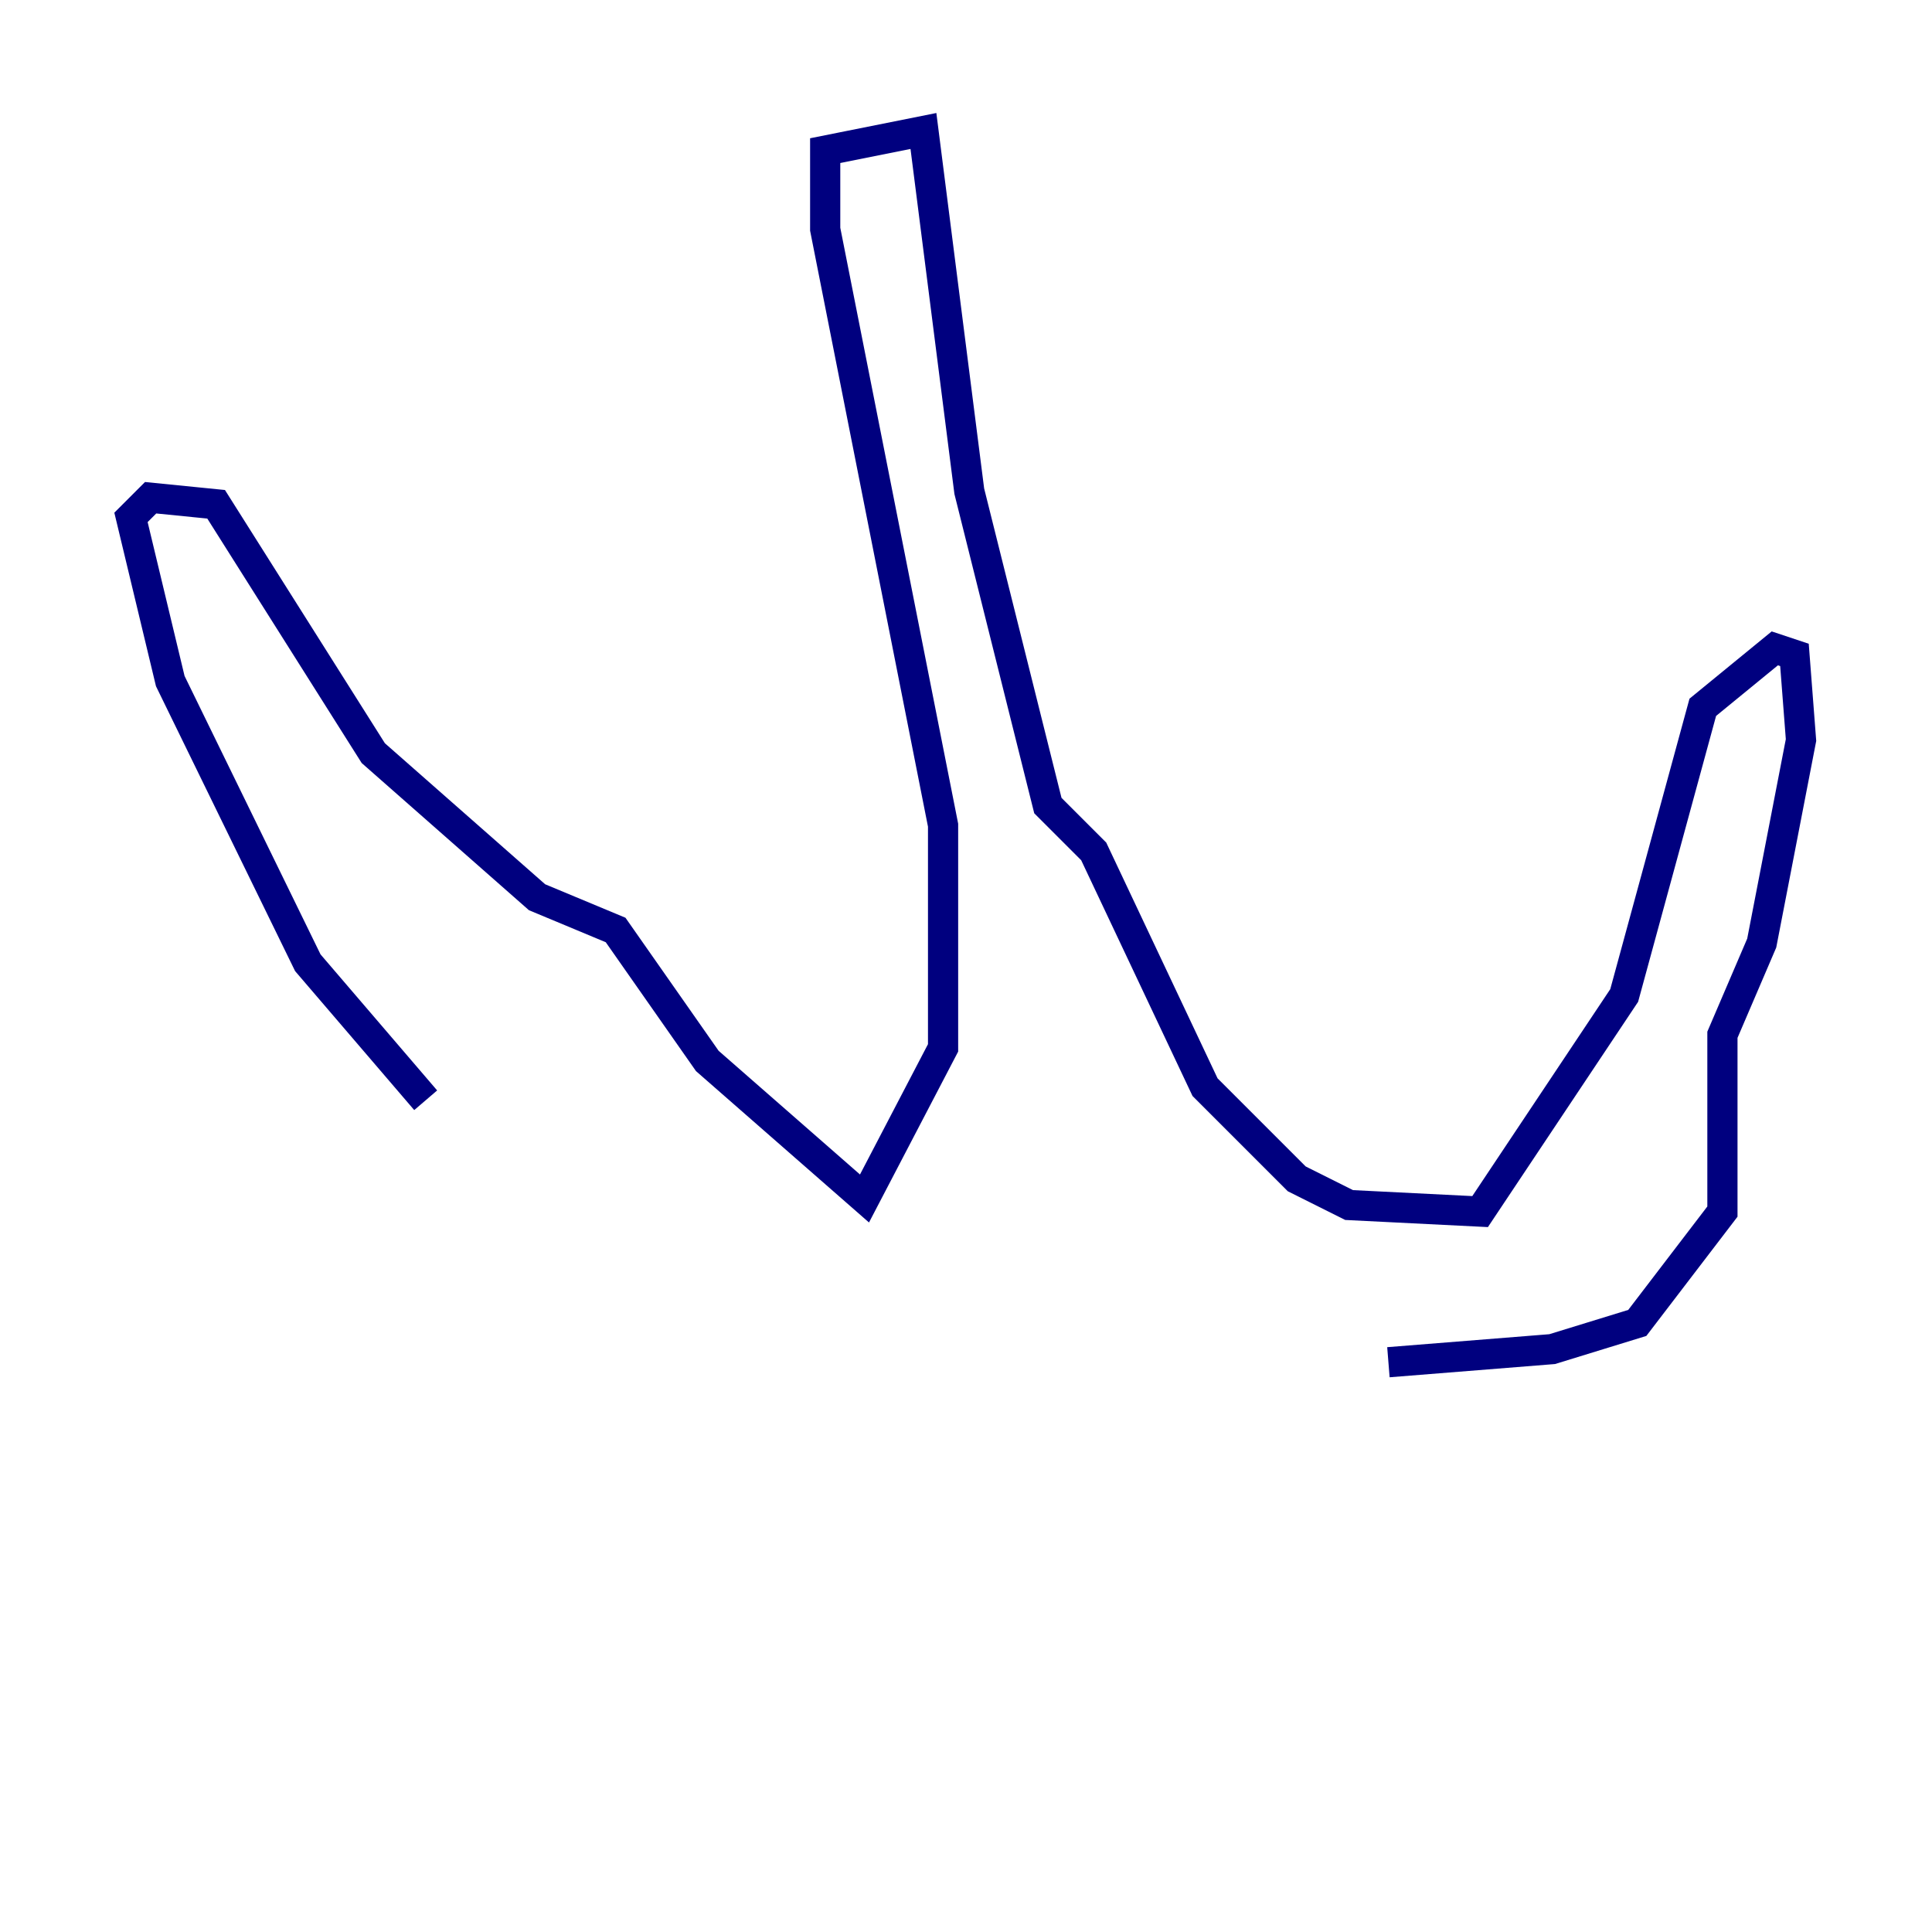 <?xml version="1.0" encoding="utf-8" ?>
<svg baseProfile="tiny" height="128" version="1.2" viewBox="0,0,128,128" width="128" xmlns="http://www.w3.org/2000/svg" xmlns:ev="http://www.w3.org/2001/xml-events" xmlns:xlink="http://www.w3.org/1999/xlink"><defs /><polyline fill="none" points="28.203,72.895 20.393,63.783 11.281,45.125 8.678,34.278 9.98,32.976 14.319,33.41 24.732,49.898 35.58,59.444 40.786,61.614 46.861,70.291 57.275,79.403 62.481,69.424 62.481,54.671 54.671,15.186 54.671,9.98 61.18,8.678 64.217,32.542 69.424,53.37 72.461,56.407 79.837,72.027 85.912,78.102 89.383,79.837 98.061,80.271 107.607,65.953 112.814,46.861 117.586,42.956 118.888,43.39 119.322,49.031 116.719,62.481 114.115,68.556 114.115,80.271 108.475,87.647 102.834,89.383 91.986,90.251" stroke="#00007f" stroke-width="2" /></svg>